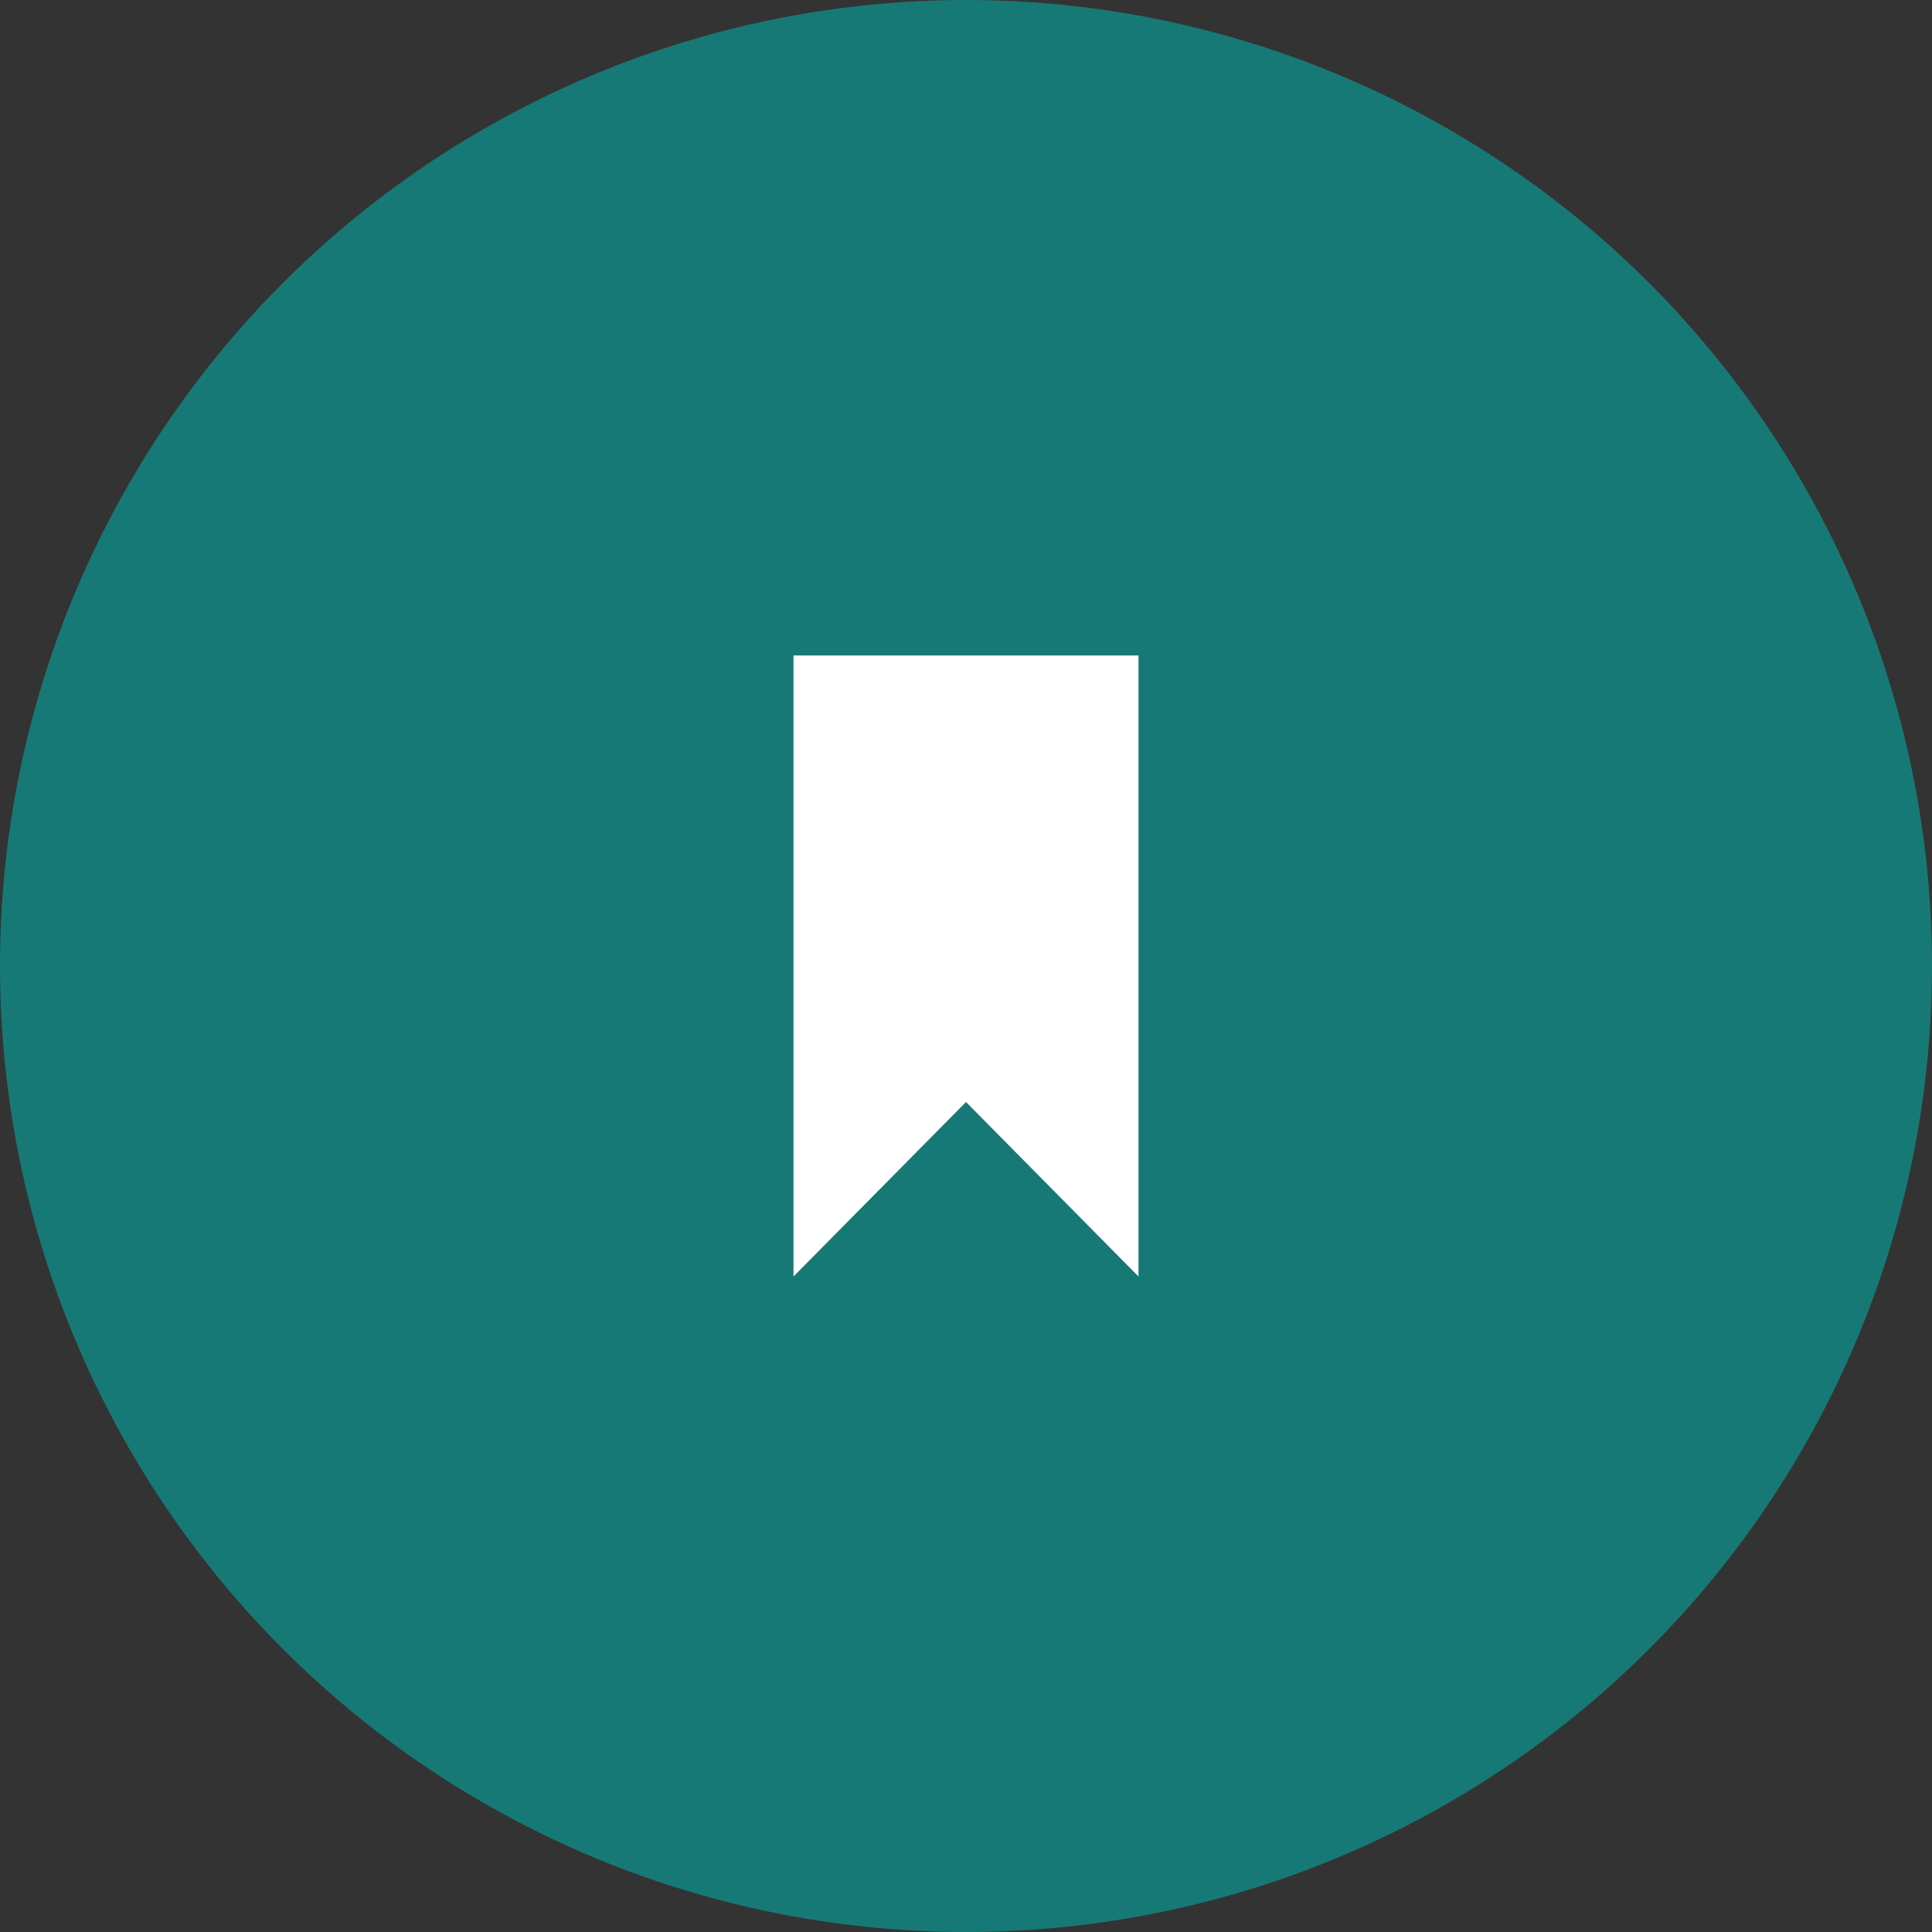 <svg width="56" height="56" xmlns="http://www.w3.org/2000/svg"><rect width="100%" height="100%" fill="#333333" stroke="none"/><g fill="none" fill-rule="evenodd"><circle fill="#177975" cx="28" cy="28" r="28"/><path fill="#fff" d="M23 19v18l5-5.058L33 37V19z"/></g></svg>